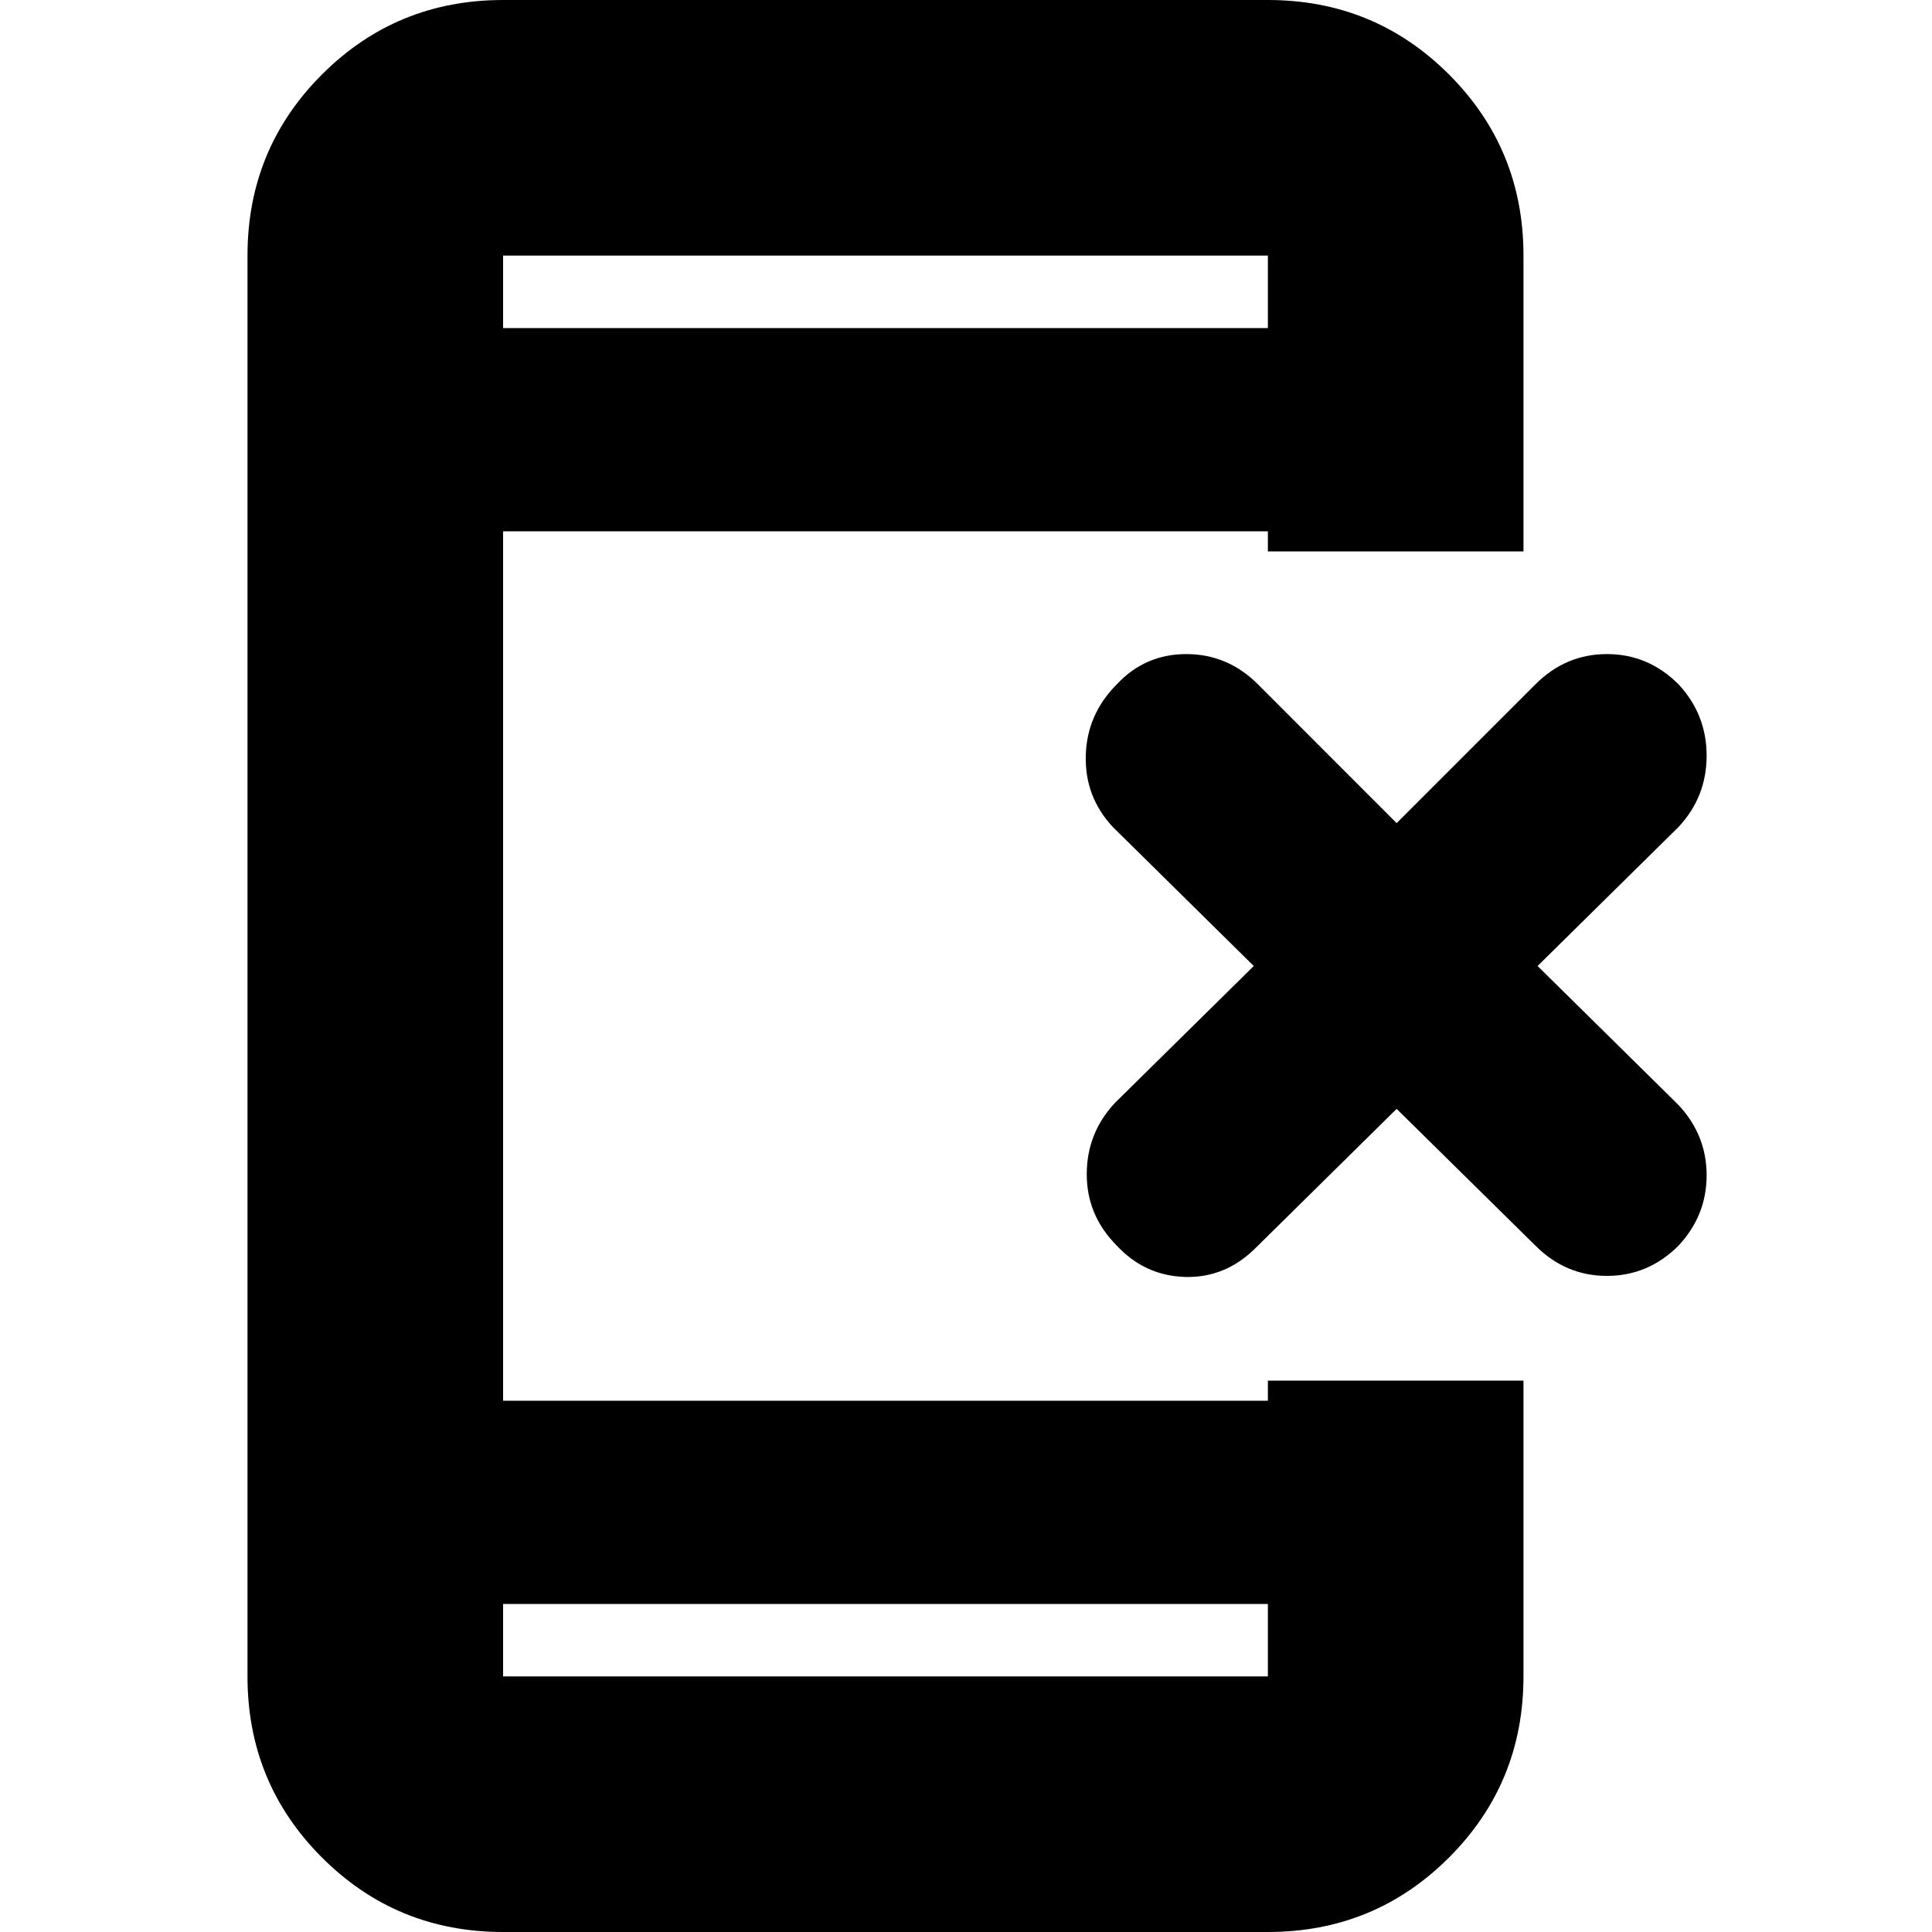 <svg xmlns="http://www.w3.org/2000/svg" height="20" width="20"><path d="M11.562 12.896q-.312-.313-.312-.74t.292-.739L12.979 10l-1.458-1.438q-.292-.312-.281-.739.01-.427.322-.74.292-.312.719-.312t.74.312l1.437 1.438 1.438-1.438q.312-.312.739-.312t.74.312q.292.313.292.74t-.292.739L15.917 10l1.458 1.438q.292.312.292.729 0 .416-.292.729-.313.312-.74.312t-.739-.312l-1.438-1.417L13 12.917q-.312.312-.729.302-.417-.011-.709-.323Zm1.563 3.708H5.208v.75h7.917Zm0-13.208v-.75H5.208v.75ZM5.208 20q-1.104 0-1.875-.771-.771-.771-.771-1.875V2.646q0-1.104.771-1.875Q4.104 0 5.208 0h7.917Q14.229 0 15 .771q.771.771.771 1.875v3.062h-2.646V5.5H5.208v9h7.917v-.208h2.646v3.062q0 1.104-.771 1.875-.771.771-1.875.771Zm0-17.354v.75-.75Zm0 14.708v-.75.75Z"/></svg>